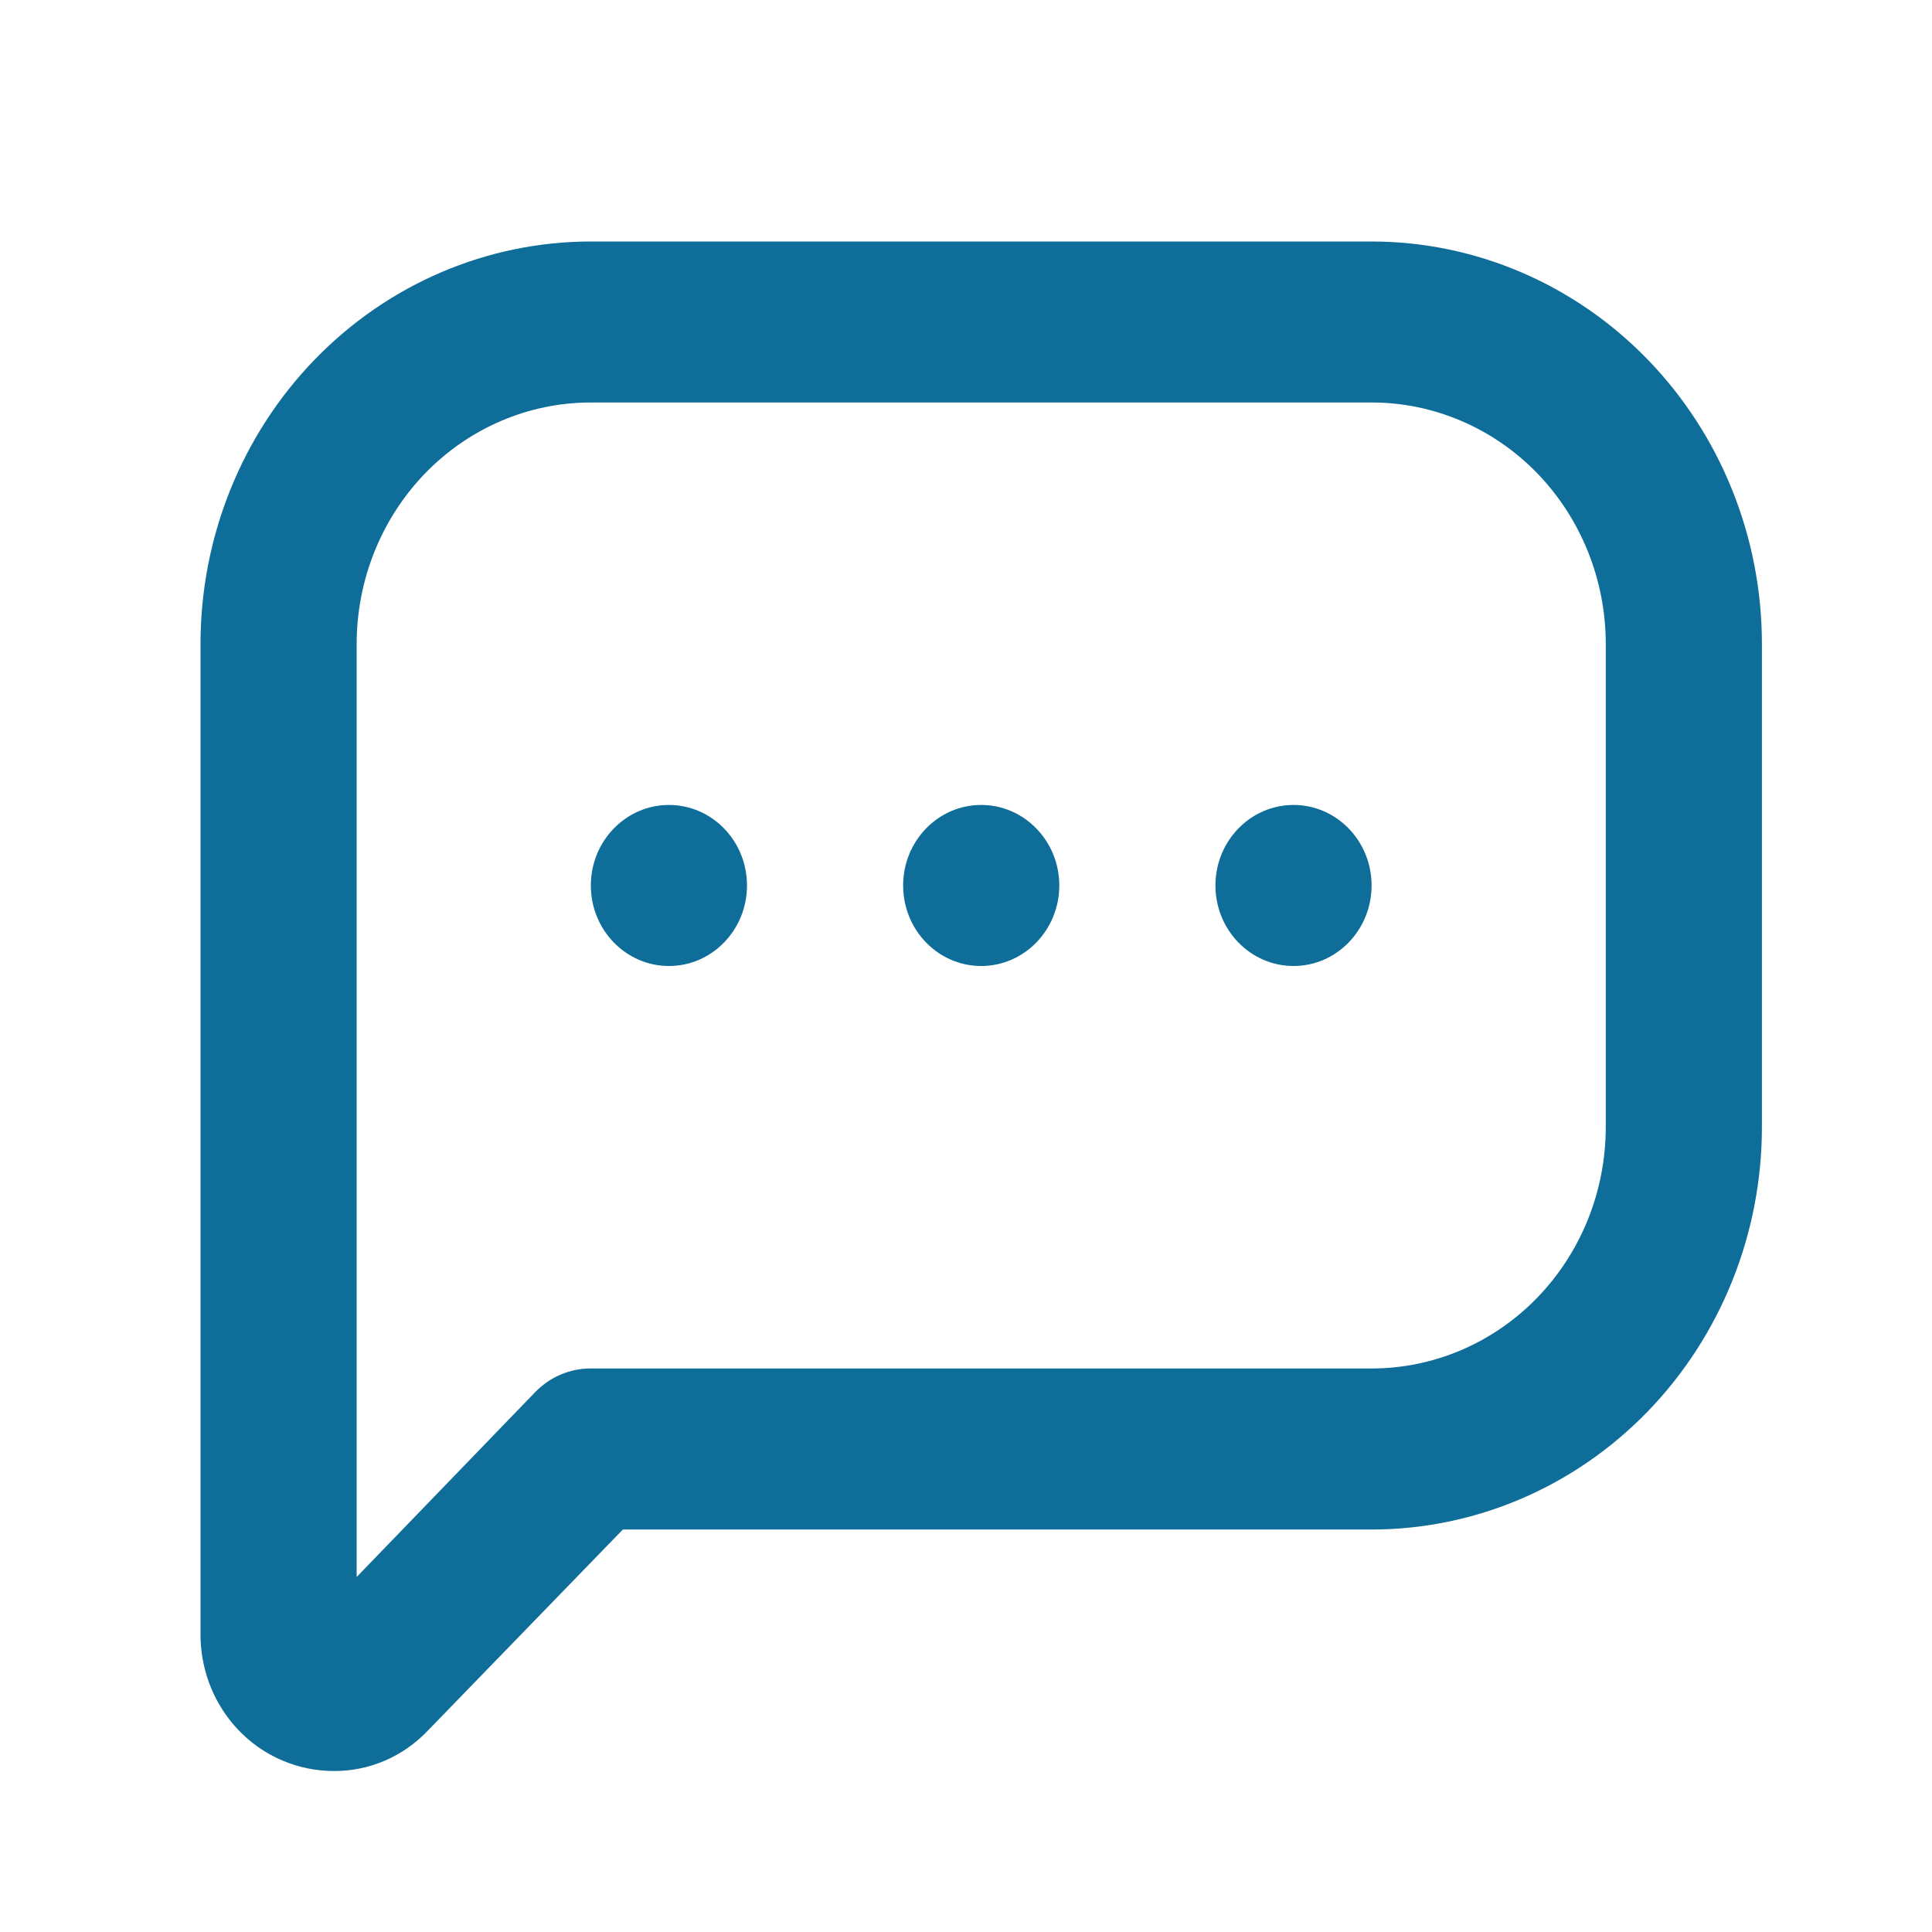<svg width="28" height="28" viewBox="0 0 28 28" fill="none" xmlns="http://www.w3.org/2000/svg">
<path d="M14.22 14C14.845 14 15.352 13.477 15.352 12.833C15.352 12.189 14.845 11.666 14.22 11.666C13.595 11.666 13.089 12.189 13.089 12.833C13.089 13.477 13.595 14 14.22 14Z" fill="#0E6D99"/>
<path d="M9.695 14C10.32 14 10.826 13.477 10.826 12.833C10.826 12.189 10.32 11.666 9.695 11.666C9.07 11.666 8.563 12.189 8.563 12.833C8.563 13.477 9.07 14 9.695 14Z" fill="#0E6D99"/>
<path d="M18.747 14C19.372 14 19.878 13.477 19.878 12.833C19.878 12.189 19.372 11.666 18.747 11.666C18.122 11.666 17.615 12.189 17.615 12.833C17.615 13.477 18.122 14 18.747 14Z" fill="#0E6D99"/>
<path d="M4.094 25.515C4.331 25.616 4.585 25.667 4.841 25.667C5.094 25.668 5.344 25.617 5.577 25.517C5.81 25.417 6.022 25.269 6.199 25.083L9.027 22.167H19.878C21.378 22.167 22.817 21.552 23.878 20.458C24.939 19.364 25.535 17.88 25.535 16.333V9.333C25.535 7.786 24.939 6.303 23.878 5.209C22.817 4.115 21.378 3.5 19.878 3.5H8.563C7.063 3.5 5.624 4.115 4.563 5.209C3.502 6.303 2.906 7.786 2.906 9.333V23.672C2.903 24.066 3.014 24.453 3.226 24.781C3.438 25.11 3.74 25.366 4.094 25.515ZM5.169 9.333C5.169 8.405 5.527 7.515 6.163 6.858C6.8 6.202 7.663 5.833 8.563 5.833H19.878C20.778 5.833 21.641 6.202 22.278 6.858C22.914 7.515 23.272 8.405 23.272 9.333V16.333C23.272 17.262 22.914 18.152 22.278 18.808C21.641 19.465 20.778 19.833 19.878 19.833H8.563C8.415 19.832 8.267 19.862 8.129 19.92C7.991 19.978 7.866 20.064 7.76 20.172L5.169 22.855V9.333Z" fill="#0E6D99"/>
</svg>
